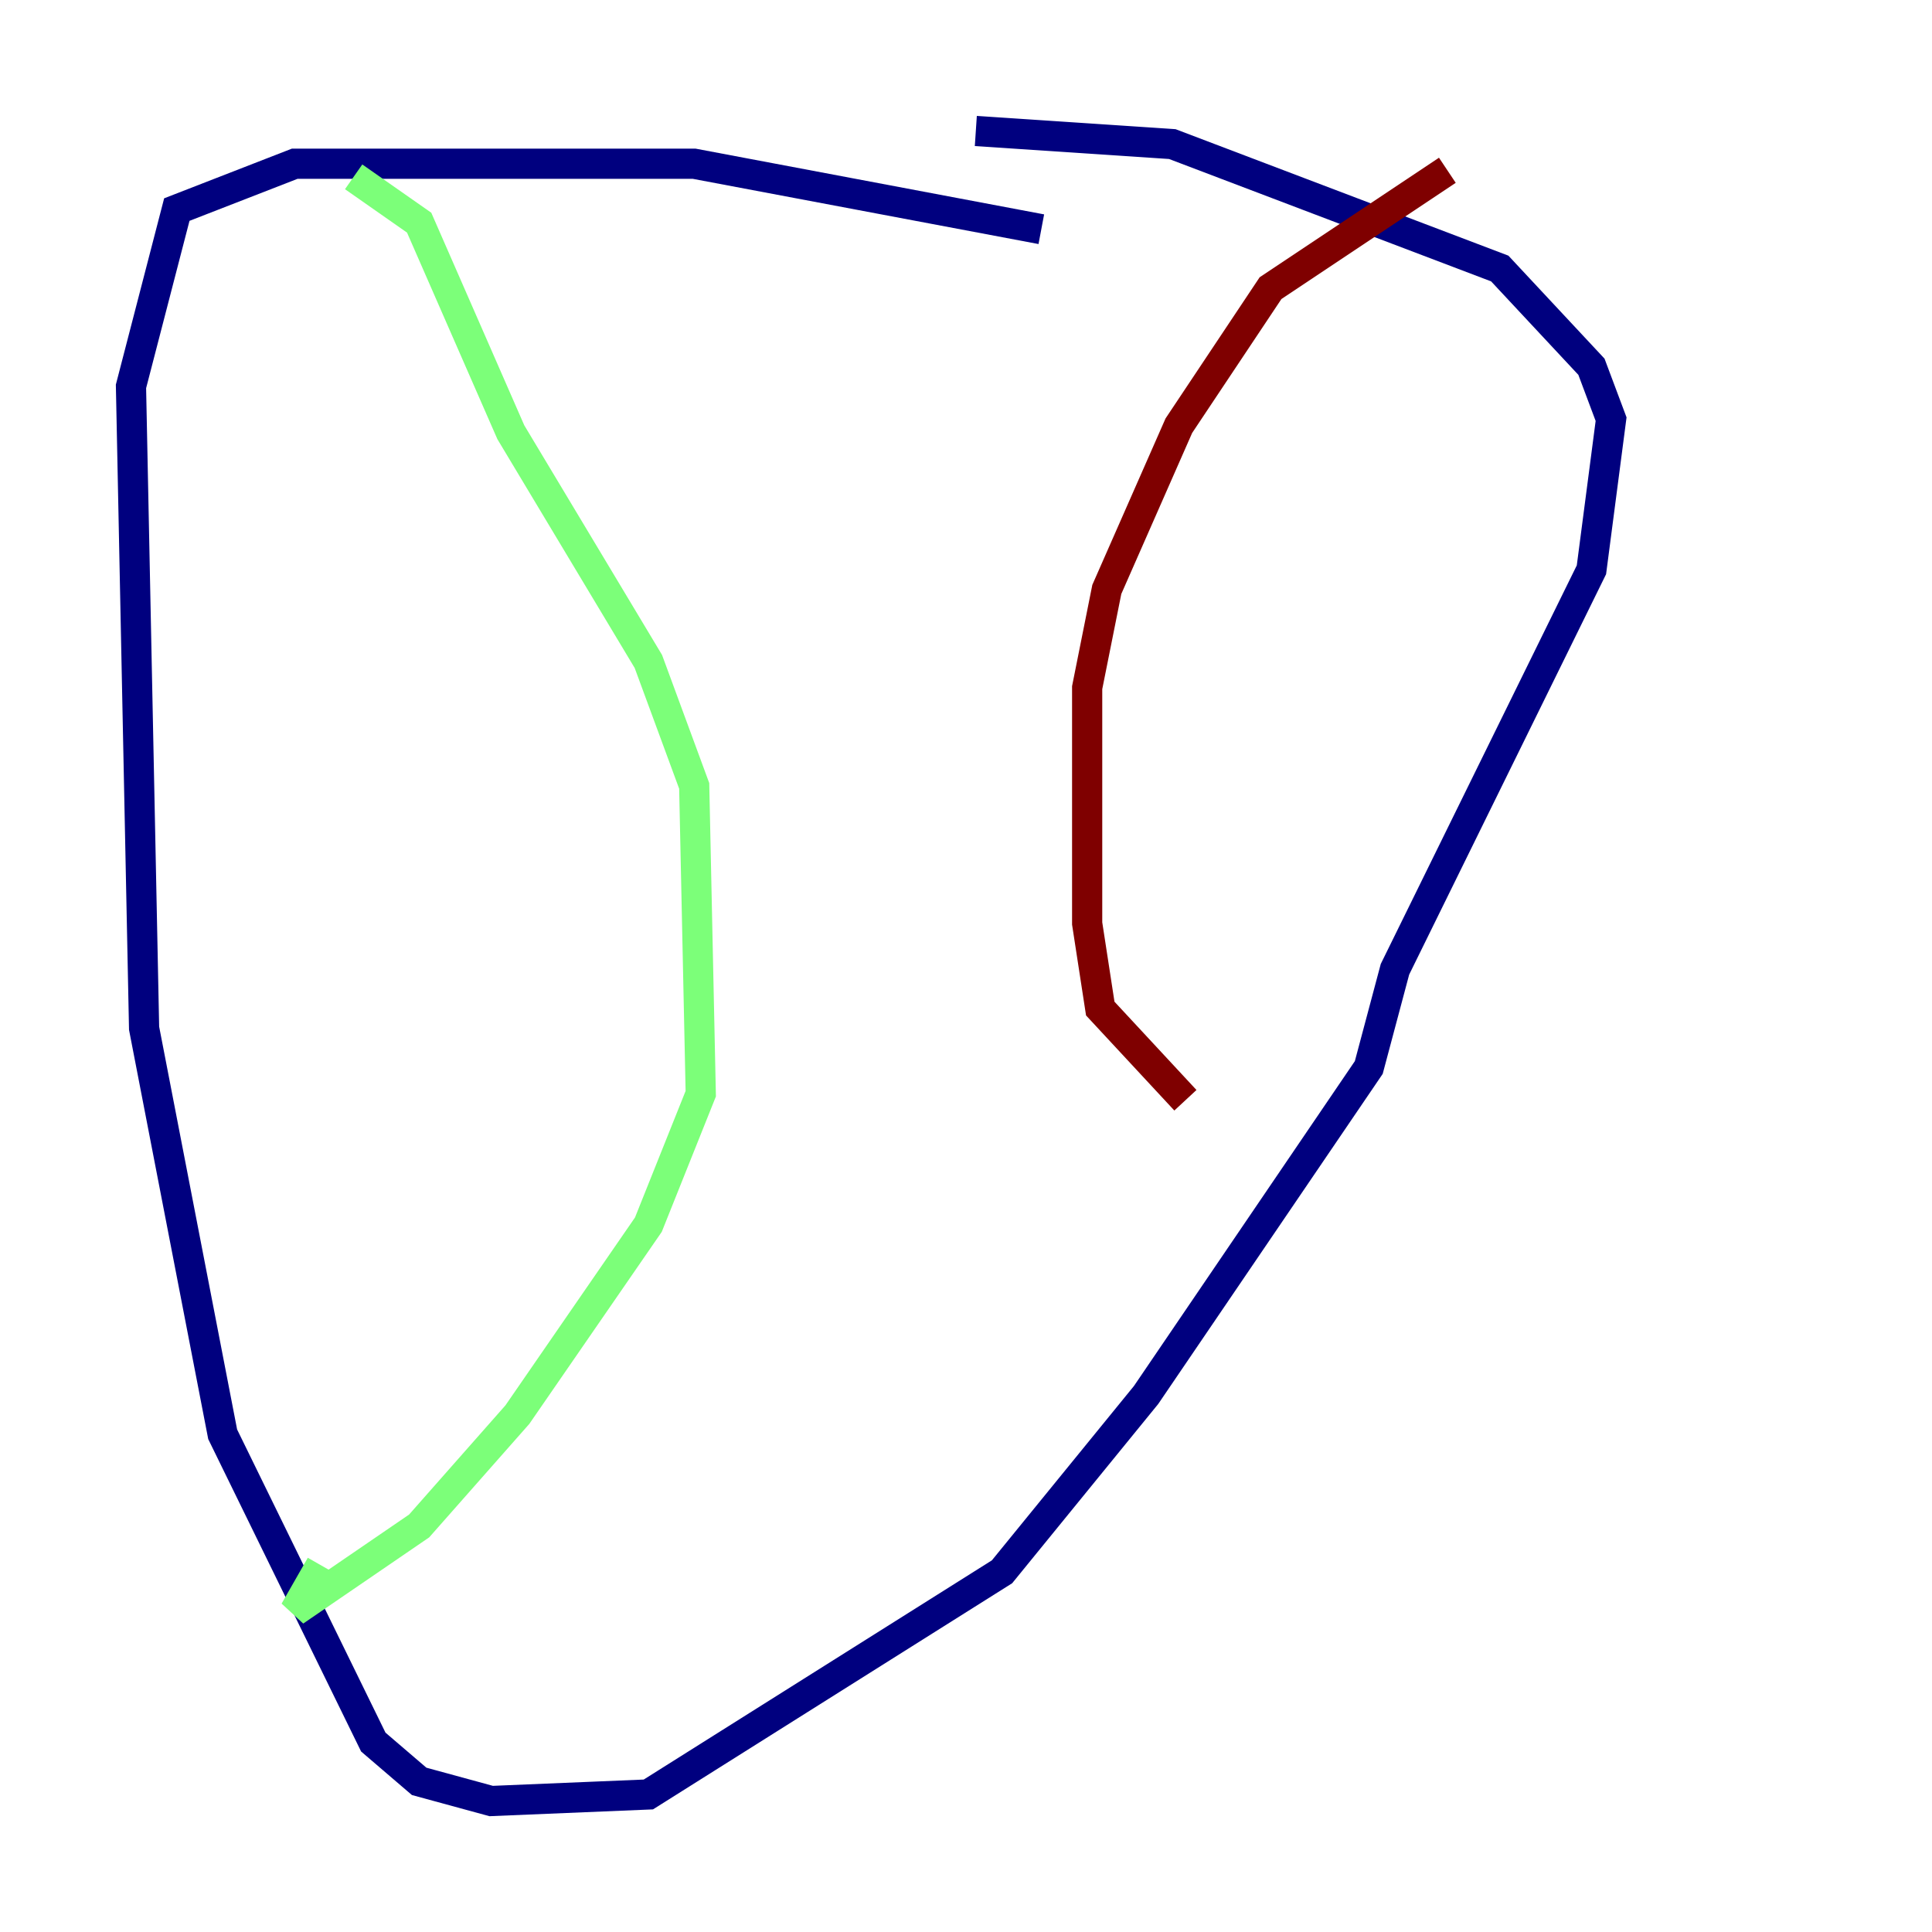 <?xml version="1.0" encoding="utf-8" ?>
<svg baseProfile="tiny" height="128" version="1.2" viewBox="0,0,128,128" width="128" xmlns="http://www.w3.org/2000/svg" xmlns:ev="http://www.w3.org/2001/xml-events" xmlns:xlink="http://www.w3.org/1999/xlink"><defs /><polyline fill="none" points="68.99,15.186 45.993,10.848 19.525,10.848 11.715,13.885 8.678,25.6 9.546,68.122 14.752,95.024 24.732,115.417 27.77,118.02 32.542,119.322 42.956,118.888 66.386,104.136 75.932,92.42 90.685,70.725 92.42,64.217 105.437,37.749 106.739,27.77 105.437,24.298 99.363,17.79 77.668,9.546 64.651,8.678" stroke="#00007f" stroke-width="2" /><polyline fill="none" points="23.43,11.715 27.77,14.752 33.844,28.637 42.956,43.824 45.993,52.068 46.427,72.461 42.956,81.139 34.278,93.722 27.77,101.098 19.525,106.739 21.261,103.702" stroke="#7cff79" stroke-width="2" /><polyline fill="none" points="95.891,11.281 84.176,19.091 78.102,28.203 73.329,39.051 72.027,45.559 72.027,61.18 72.895,66.82 78.536,72.895" stroke="#7f0000" stroke-width="2" /></svg>